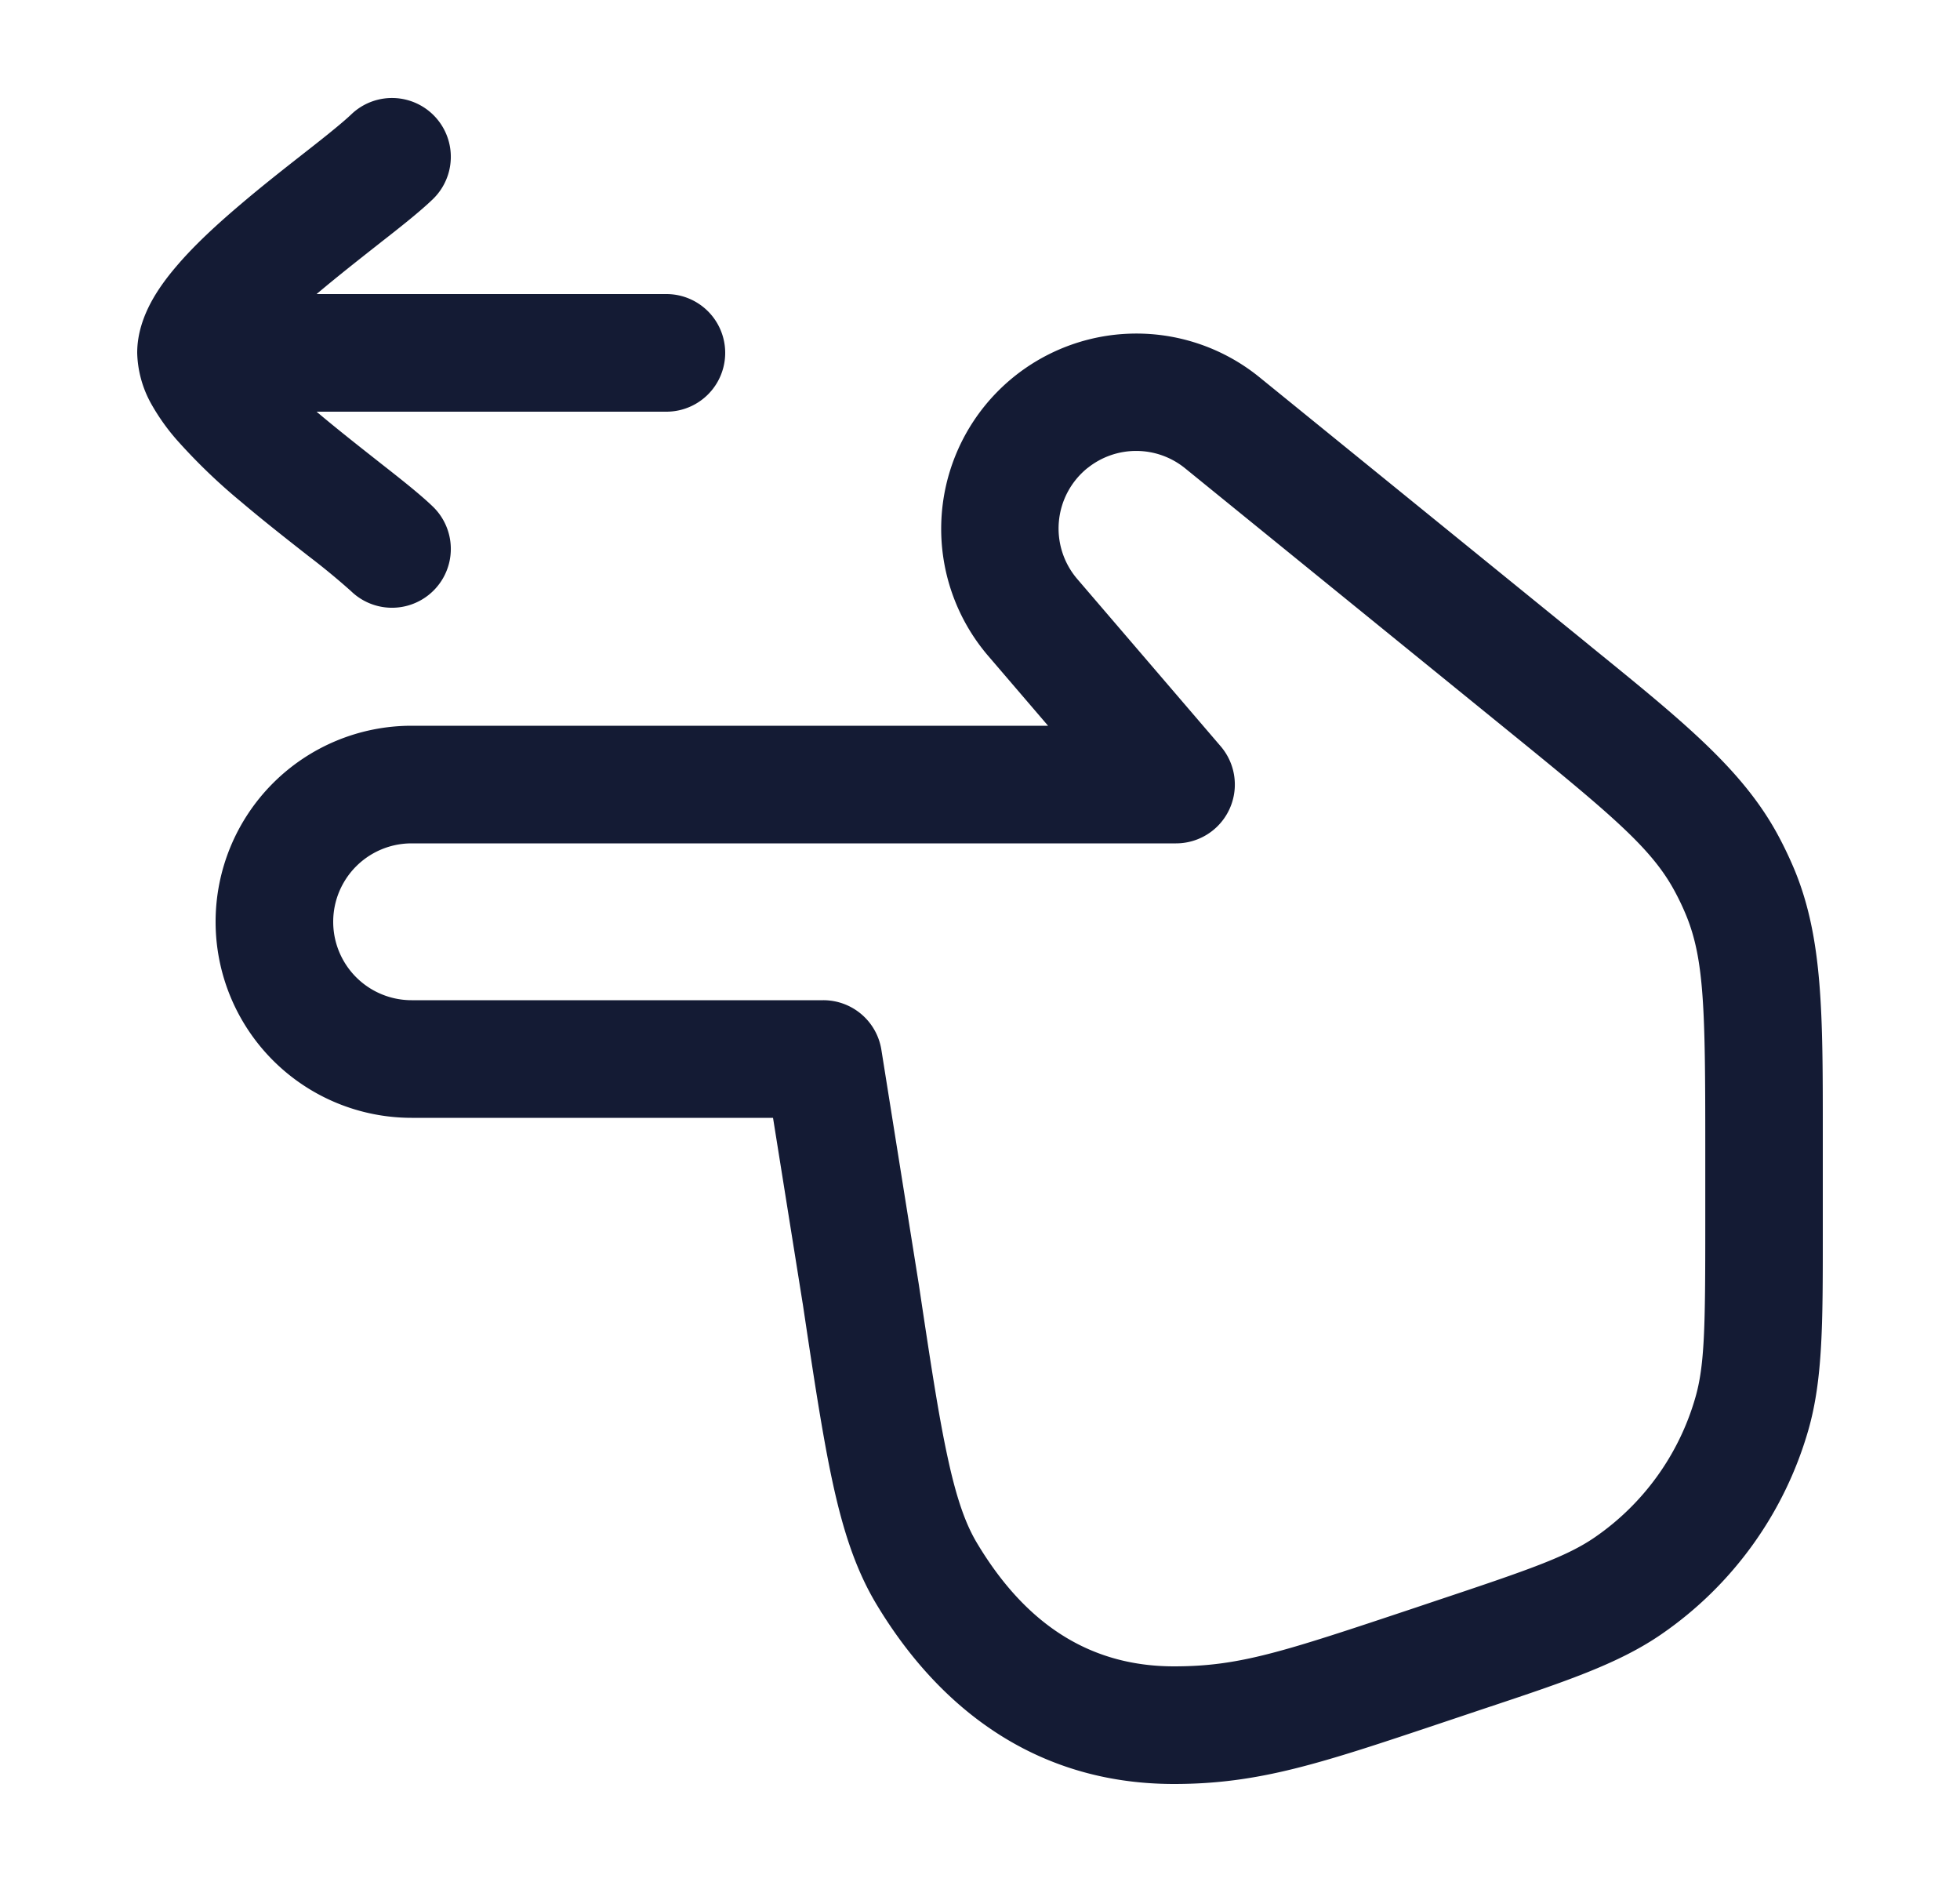 <svg xmlns="http://www.w3.org/2000/svg" width="25" height="24" fill="none"><path fill="#141B34" fill-rule="evenodd" d="M4.477 1.462a.75.75 0 1 1 1.046 1.076c-.162.157-.419.36-.664.551l-.057.045c-.245.193-.508.4-.757.61l-.007.006H8.5a.75.75 0 0 1 0 1.5H4.038l.007.006c.249.21.512.417.757.61l.057.045c.245.192.502.394.664.551a.75.75 0 1 1-1.046 1.076 9 9 0 0 0-.544-.448l-.06-.047c-.242-.19-.526-.413-.797-.643a7.4 7.4 0 0 1-.827-.797 2.7 2.7 0 0 1-.324-.46A1.4 1.4 0 0 1 1.75 4.5c0-.258.089-.48.175-.642.09-.168.206-.323.324-.461.234-.276.536-.551.827-.797.27-.23.555-.453.797-.643l.06-.047q.407-.318.544-.448m9.397 4.505a.99.99 0 0 1 1.241.004L19.25 9.33c1.325 1.076 1.817 1.493 2.107 2.028q.083.152.149.312c.232.563.245 1.207.245 2.915v1.049c0 1.284-.007 1.775-.127 2.19a3.25 3.25 0 0 1-1.283 1.781c-.357.245-.82.407-2.038.813l-.262.088c-1.687.563-2.231.744-3.066.744-1.137 0-1.933-.604-2.512-1.57-.143-.238-.26-.558-.375-1.092-.117-.537-.222-1.232-.368-2.206l-.478-2.995a.75.75 0 0 0-.741-.632H5.25a1 1 0 1 1 0-2H15a.75.75 0 0 0 .57-1.238l-1.83-2.134a.99.99 0 0 1 .133-1.416m2.187-1.16a2.49 2.49 0 0 0-3.46 3.552l.768.896H5.25a2.5 2.5 0 1 0 0 5h4.61l.376 2.353.004.023c.141.942.253 1.685.381 2.276.13.6.29 1.102.554 1.544.765 1.277 1.988 2.299 3.799 2.299 1.087 0 1.87-.262 3.408-.777l.394-.132.116-.039c1.062-.353 1.744-.58 2.297-.96a4.75 4.75 0 0 0 1.876-2.603c.185-.645.185-1.363.185-2.483v-1.329c0-1.493 0-2.457-.358-3.328a5 5 0 0 0-.218-.457c-.45-.828-1.198-1.436-2.357-2.377l-.122-.1z" clip-rule="evenodd"/></svg>